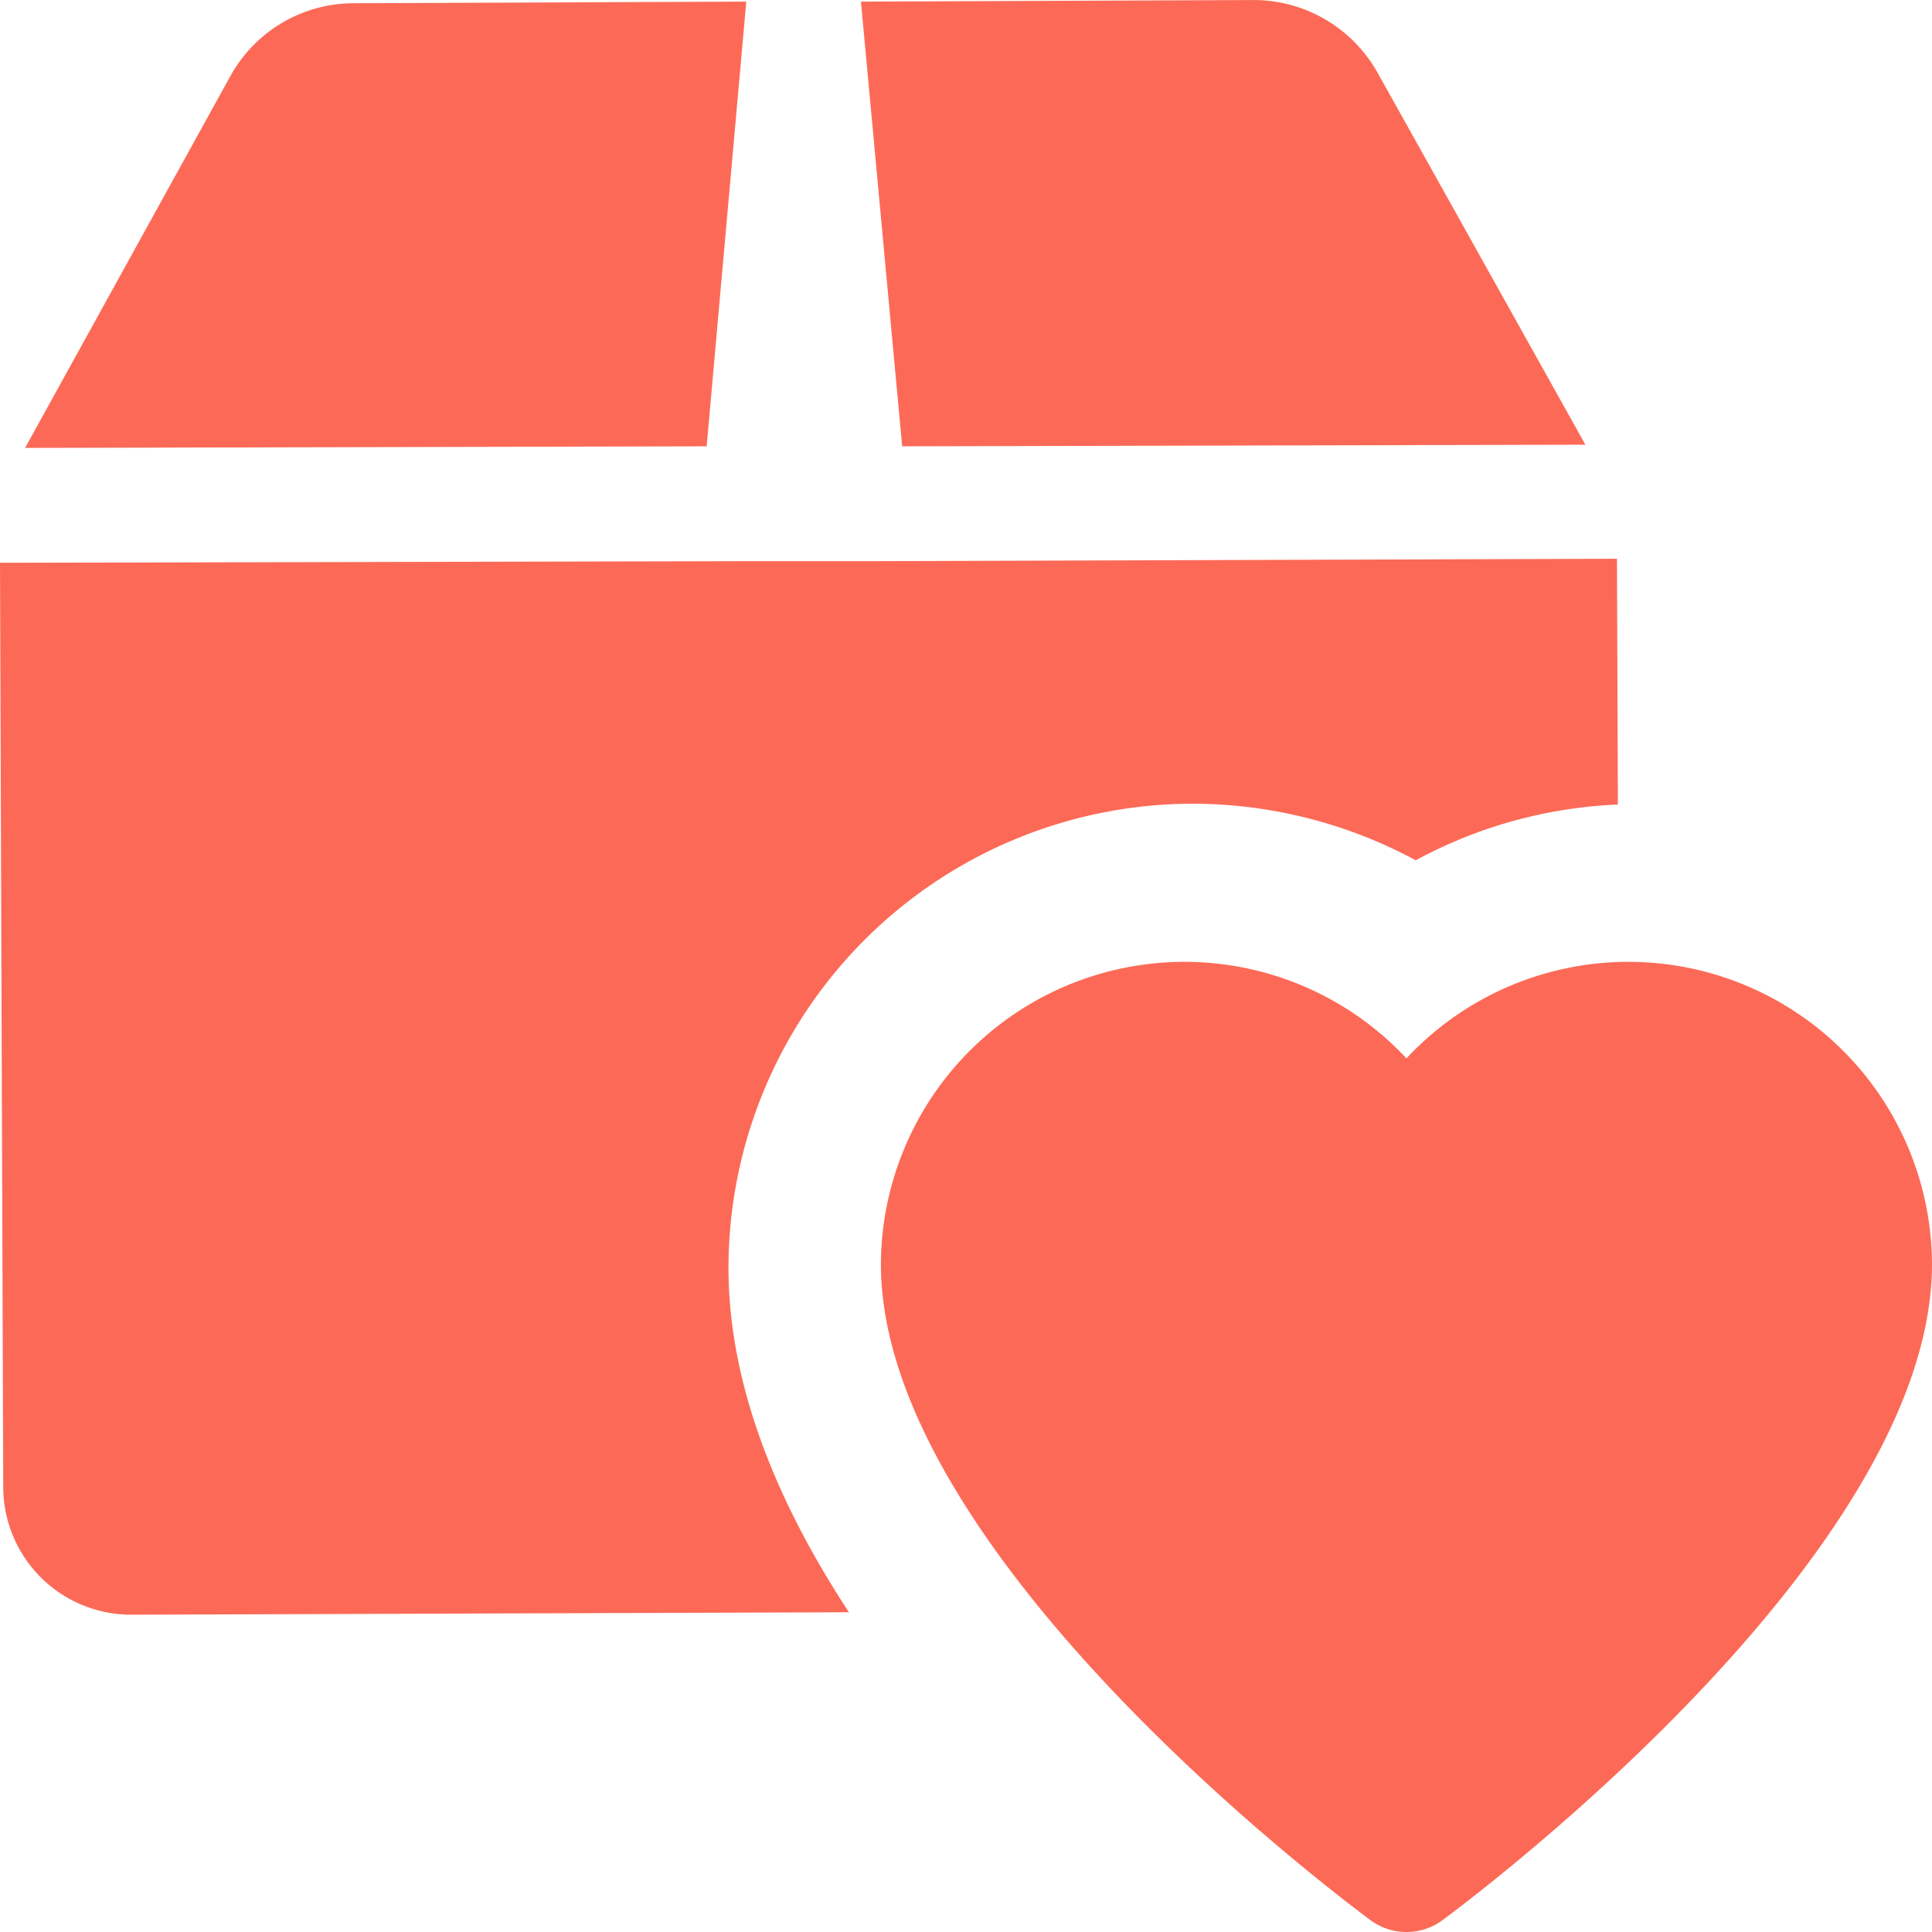 <svg xmlns="http://www.w3.org/2000/svg" width="85" height="85.004" viewBox="0 0 85 85.004">
  <g id="pro_favourite" transform="translate(-110 -1322.996)">
    <rect id="Rectangle_2666" data-name="Rectangle 2666" width="85" height="85" rx="16" transform="translate(110 1323)" fill="none"/>
    <g id="favorite" transform="translate(110 1322.996)">
      <path id="Path_5909" data-name="Path 5909" d="M34.122,54.686a2.657,2.657,0,0,1-1.59-.526C30.326,52.52,11,37.79,11,25.3a13.355,13.355,0,0,1,23.122-9.05A13.355,13.355,0,0,1,57.244,25.3c0,12.493-19.326,27.223-21.532,28.863A2.657,2.657,0,0,1,34.122,54.686Z" transform="translate(27.756 30.314)" fill="#fc6a57"/>
      <path id="Path_5910" data-name="Path 5910" d="M32.03,0,14.742.071a6.2,6.2,0,0,0-5.407,3.2L.3,19.636l29.987-.071Z" transform="translate(0.803 0.071)" fill="#fc6a57"/>
      <path id="Path_5911" data-name="Path 5911" d="M42.593,19.545,33.451,3.181a6.253,6.253,0,0,0-5.443-3.2L10.72.051l1.814,19.565Z" transform="translate(27.158 0.02)" fill="#fc6a57"/>
      <path id="Path_5912" data-name="Path 5912" d="M71.17,17.784a20.425,20.425,0,0,0-8.893,2.454,20.707,20.707,0,0,0-9.782-2.49A20.449,20.449,0,0,0,32.04,38.167c0,5.194,2.17,10.387,5.3,15.154l-31.588.107H5.717a5.625,5.625,0,0,1-5.585-5.62L-.01,7.148l32.9-.071H38.23l32.9-.107Z" transform="translate(0.01 17.612)" fill="#fc6a57"/>
    </g>
  </g>
</svg>

